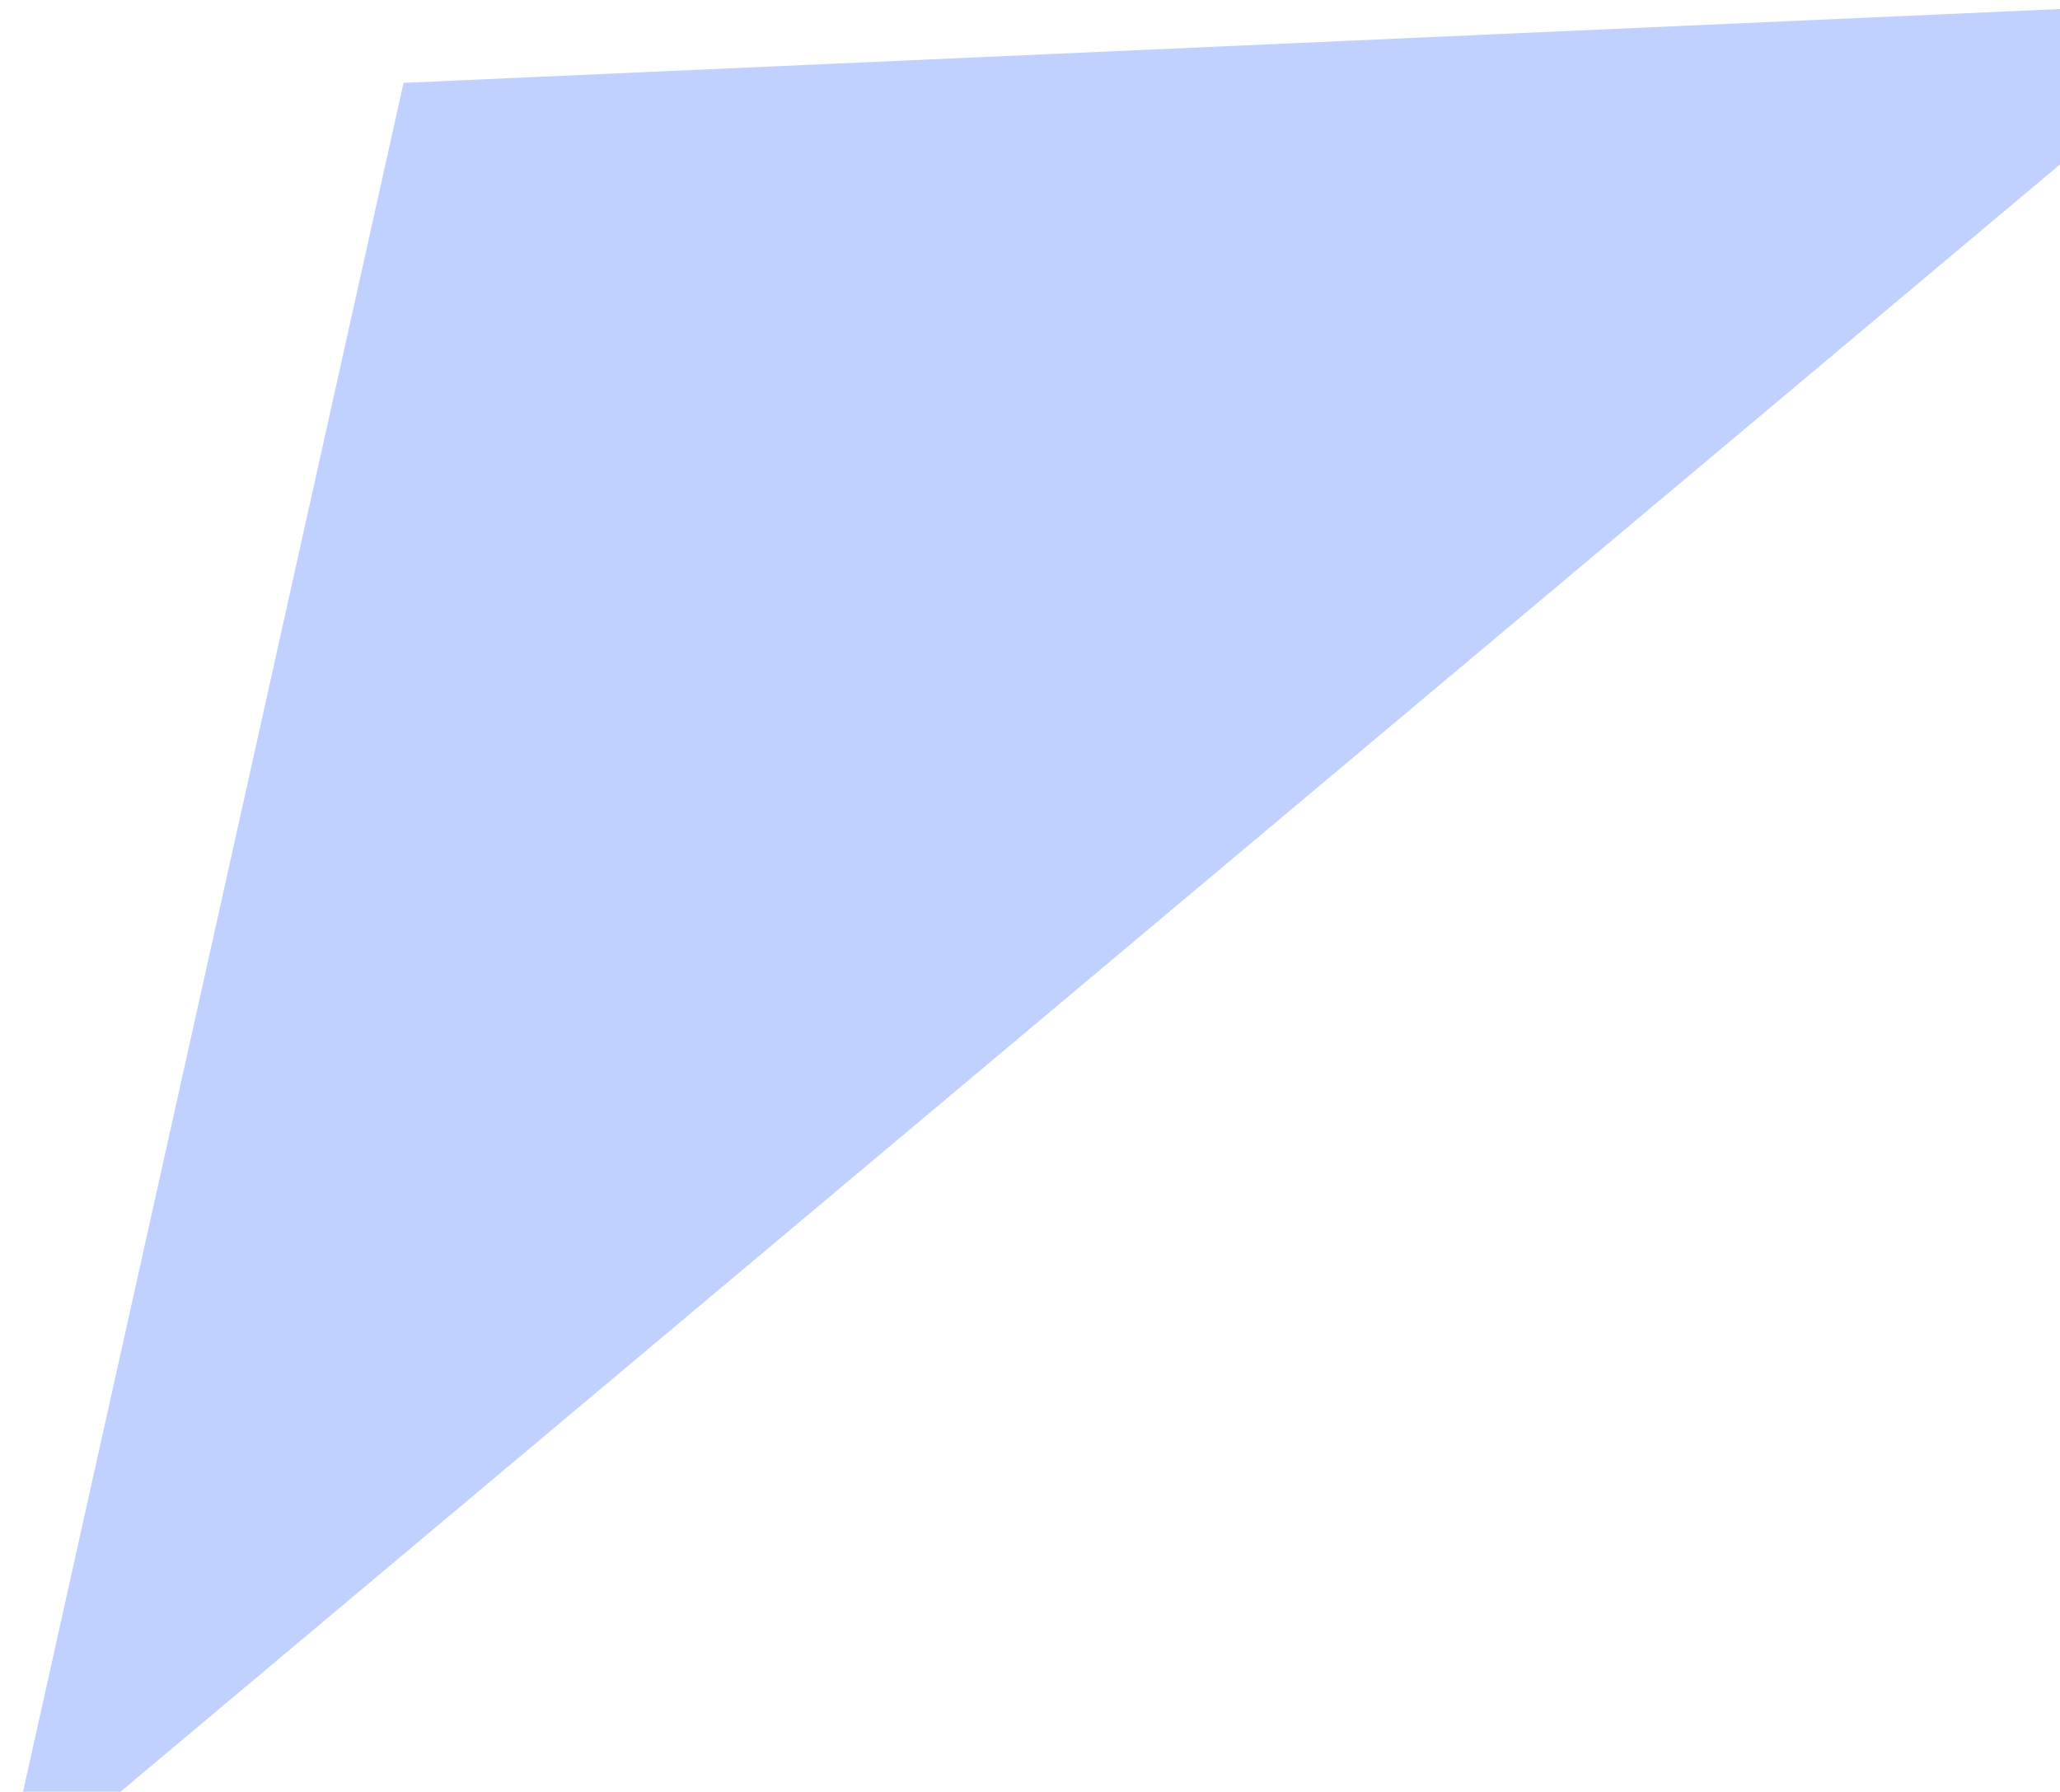 <svg width="1429" height="1243" viewBox="0 0 1429 1243" fill="none" xmlns="http://www.w3.org/2000/svg">
<path d="M279.952 57.493L1564.72 0.221L0.452 1312.8L279.952 57.493Z" fill="#8CABFF" fill-opacity="0.55"/>
</svg>
